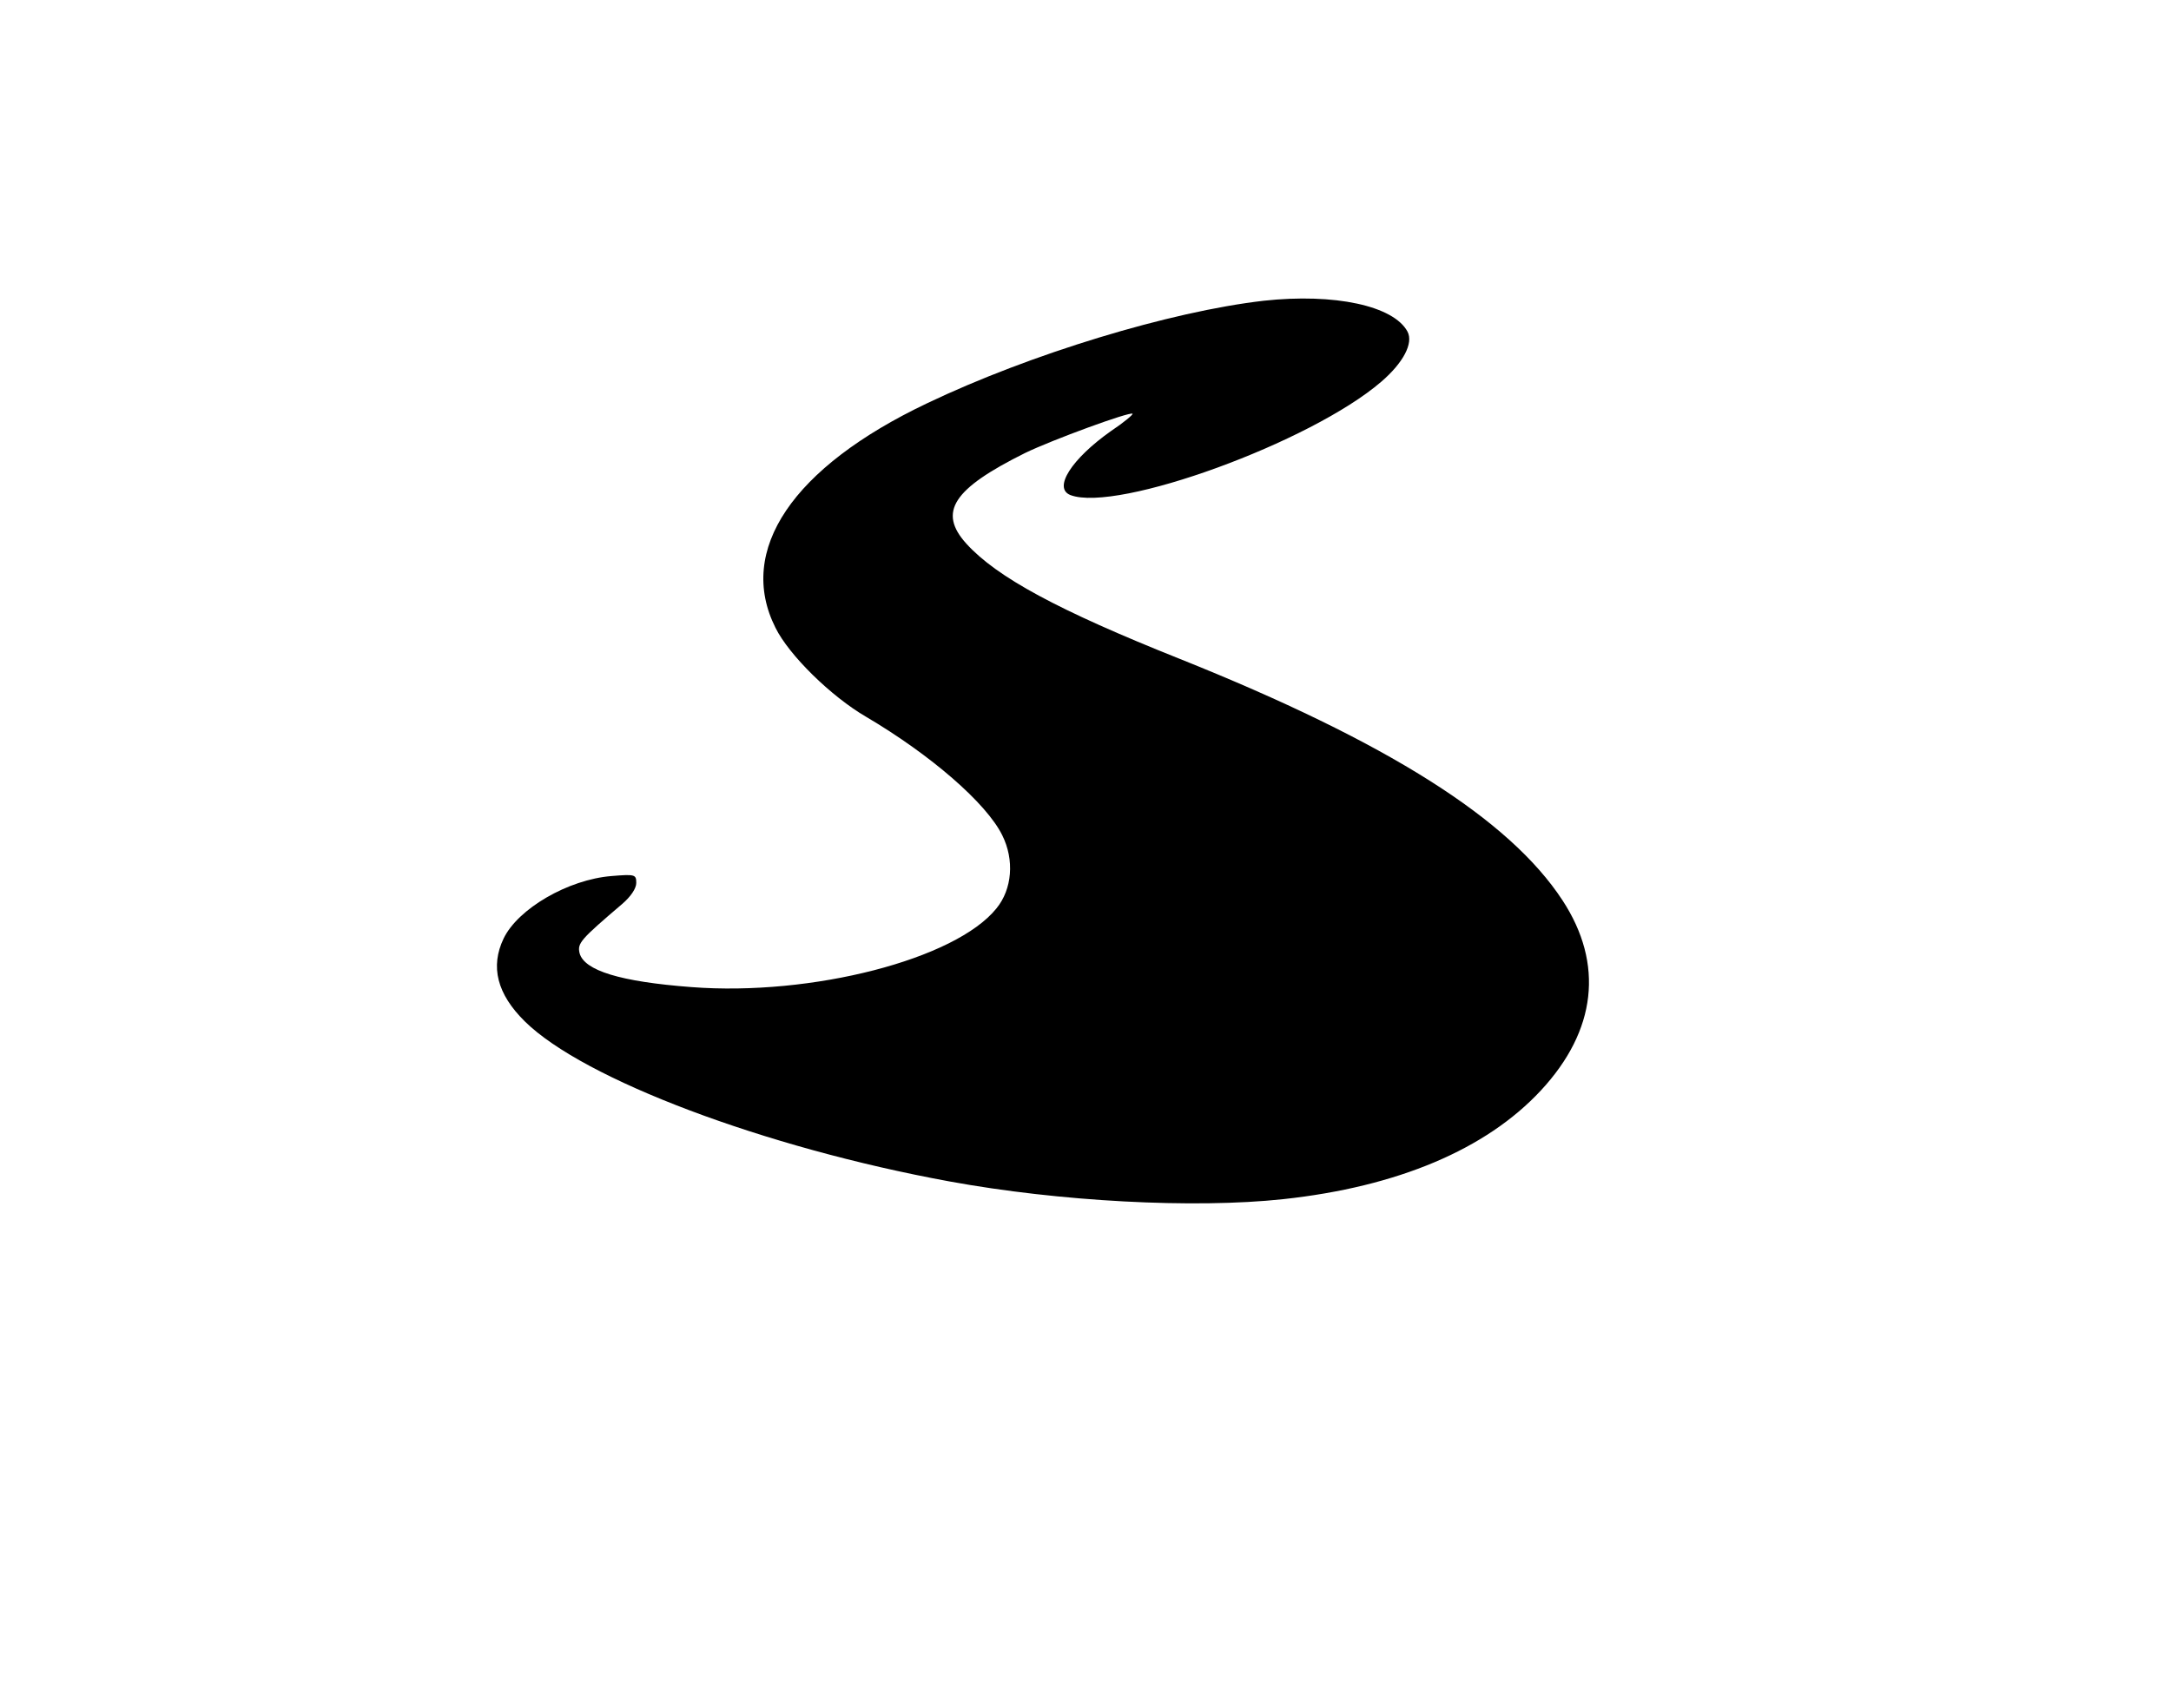 <?xml version="1.0" standalone="no"?>
<!DOCTYPE svg PUBLIC "-//W3C//DTD SVG 20010904//EN"
 "http://www.w3.org/TR/2001/REC-SVG-20010904/DTD/svg10.dtd">
<svg version="1.0" xmlns="http://www.w3.org/2000/svg"
 width="563pt" height="443pt" viewBox="0 0 563 443"
 preserveAspectRatio="xMidYMid meet">

<g transform="translate(0,443) scale(0.1,-0.1)"
fill="#000000" stroke="none">
<path d="M3277 3650 c-243 -28 -605 -138 -873 -266 -349 -166 -494 -381 -393
-582 35 -71 144 -178 235 -231 168 -99 312 -224 353 -307 32 -64 26 -140 -15
-190 -106 -132 -479 -228 -791 -204 -185 14 -278 43 -290 88 -6 26 2 35 111
128 22 19 36 40 36 54 0 22 -3 23 -64 18 -113 -9 -243 -85 -280 -162 -35 -73
-17 -144 55 -215 152 -150 621 -327 1101 -415 284 -52 633 -71 866 -46 296 32
526 129 668 282 144 155 164 328 56 493 -138 211 -455 411 -992 626 -316 126
-475 212 -554 299 -74 82 -35 142 152 235 70 34 272 108 279 102 2 -2 -23 -23
-56 -45 -102 -72 -151 -148 -105 -166 121 -46 624 137 806 294 57 49 84 100
68 130 -36 67 -189 100 -373 80z"/>
</g>
</svg>
